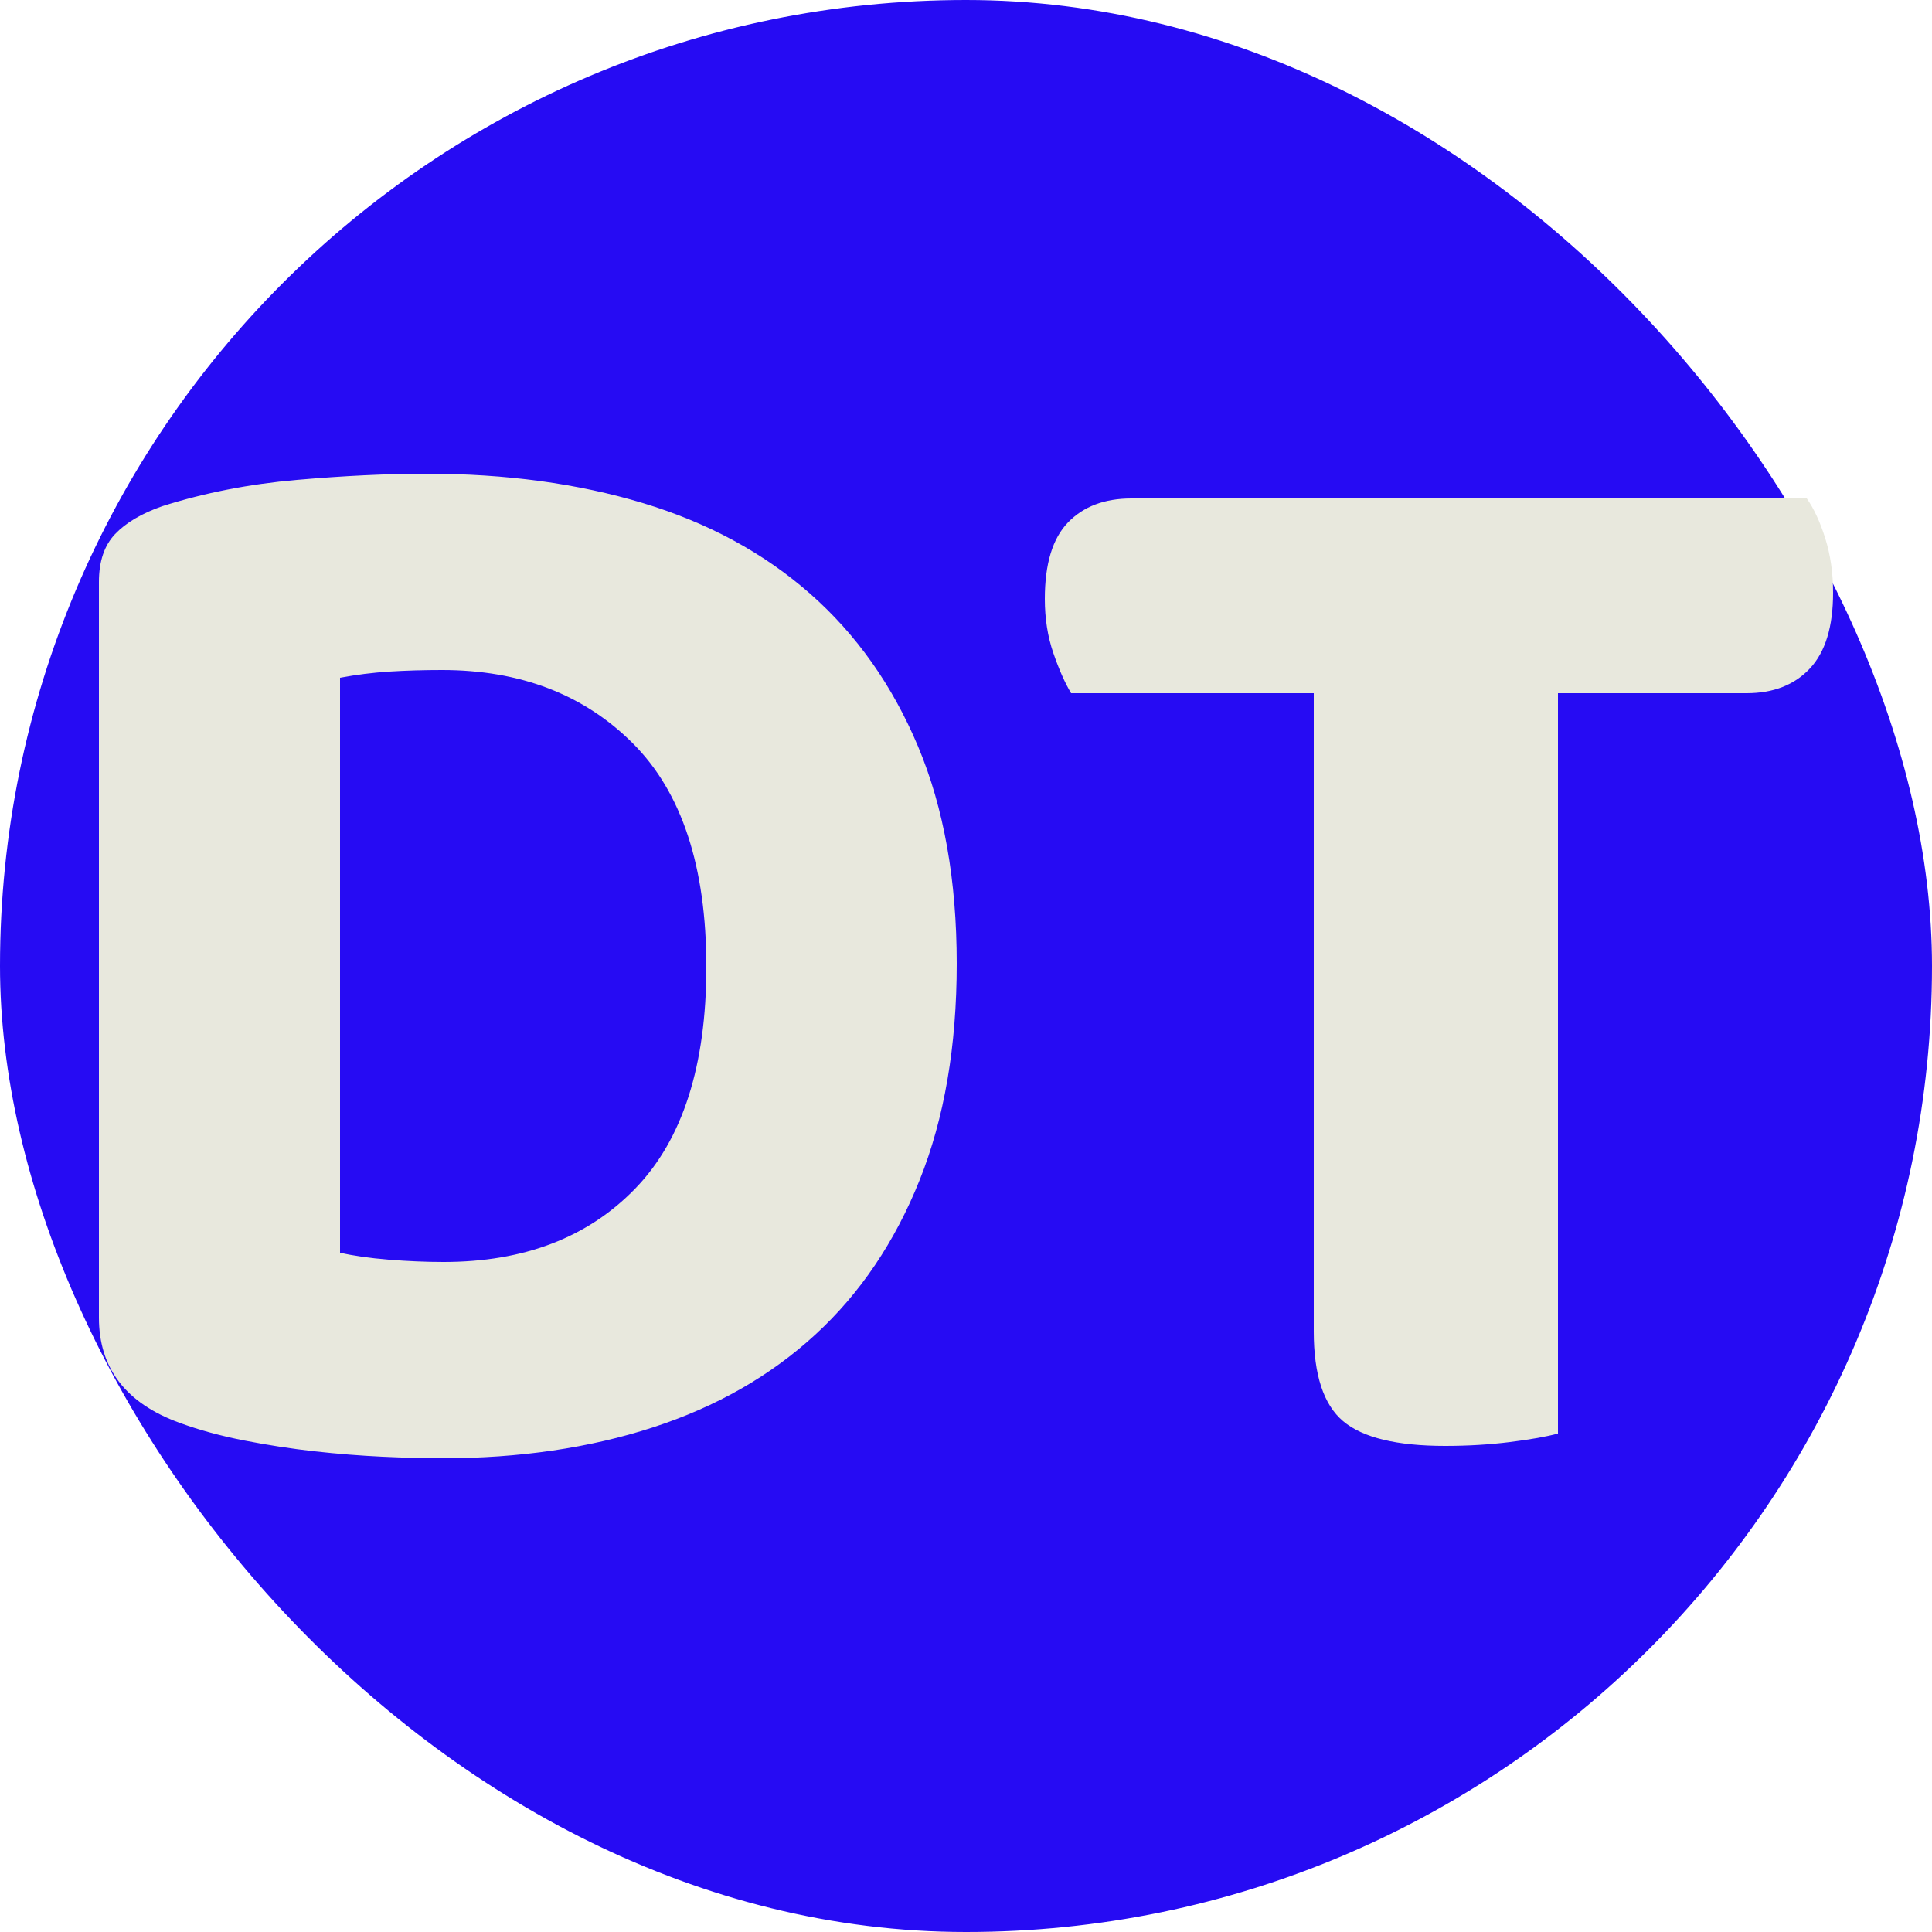 <svg xmlns="http://www.w3.org/2000/svg" width="256" height="256" viewBox="0 0 100 100"><rect width="100" height="100" rx="50" fill="#260bf3"></rect><path d="M36.56 50.04L36.56 50.04Q36.56 42.28 32.76 38.48Q28.96 34.68 22.88 34.68L22.88 34.68Q21.44 34.68 20.16 34.76Q18.88 34.84 17.60 35.08L17.60 35.08L17.60 64.84Q18.64 65.08 20.12 65.20Q21.60 65.32 22.96 65.32L22.96 65.32Q29.20 65.32 32.88 61.52Q36.56 57.72 36.56 50.04ZM49.52 49.88L49.52 49.88Q49.52 56.28 47.60 61.08Q45.68 65.88 42.20 69.08Q38.72 72.28 33.80 73.88Q28.88 75.48 22.88 75.48L22.88 75.48Q21.52 75.48 19.80 75.40Q18.08 75.32 16.28 75.12Q14.48 74.92 12.64 74.56Q10.80 74.20 9.28 73.64L9.28 73.64Q5.12 72.12 5.12 68.20L5.12 68.20L5.12 30.12Q5.12 28.52 5.96 27.64Q6.80 26.76 8.40 26.20L8.40 26.20Q11.68 25.16 15.36 24.84Q19.04 24.52 22.08 24.52L22.08 24.52Q28.24 24.52 33.28 26.04Q38.32 27.56 41.92 30.72Q45.52 33.88 47.52 38.64Q49.52 43.40 49.52 49.88ZM90.40 35.88L80.64 35.88L80.64 74.20Q79.76 74.44 78.16 74.64Q76.56 74.84 74.80 74.84L74.80 74.84Q71.04 74.84 69.52 73.56Q68 72.28 68 68.92L68 68.92L68 35.88L55.44 35.88Q54.96 35.08 54.52 33.80Q54.08 32.52 54.08 31L54.08 31Q54.08 28.28 55.28 27.04Q56.48 25.80 58.56 25.80L58.56 25.80L93.52 25.80Q94.08 26.60 94.48 27.88Q94.88 29.16 94.88 30.68L94.88 30.68Q94.88 33.32 93.68 34.60Q92.48 35.88 90.40 35.88L90.40 35.88Z" fill="#e8e8dd"></path></svg>